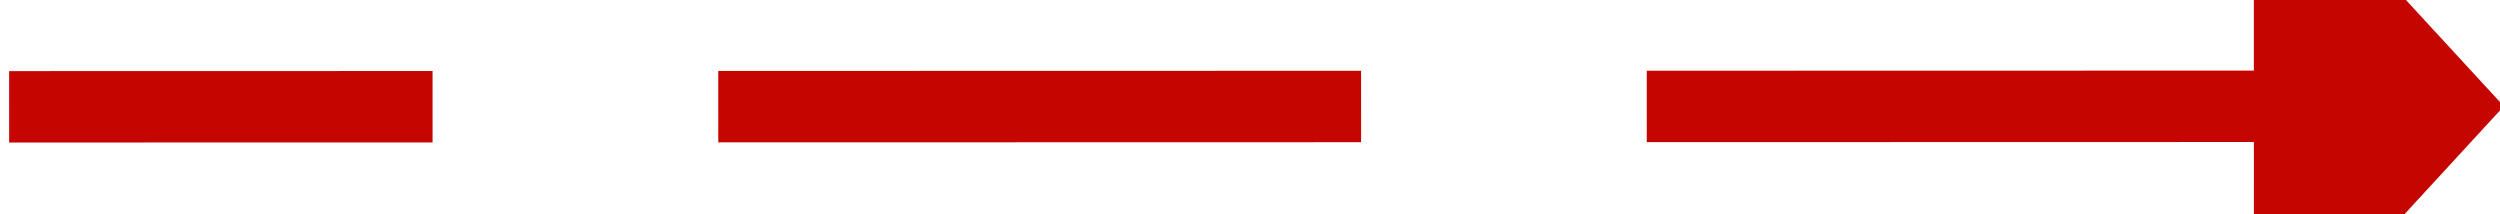 ﻿<?xml version="1.0" encoding="utf-8"?>
<svg version="1.1" xmlns:xlink="http://www.w3.org/1999/xlink" width="70px" height="6px" viewBox="586 440  70 6" xmlns="http://www.w3.org/2000/svg">
  <g transform="matrix(0.401 0.916 -0.916 0.401 777.949 -303.496 )">
    <path d="M 632.595 416.497  L 607 475  " stroke-width="2" stroke-dasharray="18,8" stroke="#c40500" fill="none" />
    <path d="M 639.157 420.459  L 635 411  L 625.231 414.367  L 639.157 420.459  Z " fill-rule="nonzero" fill="#c40500" stroke="none" />
  </g>
</svg>